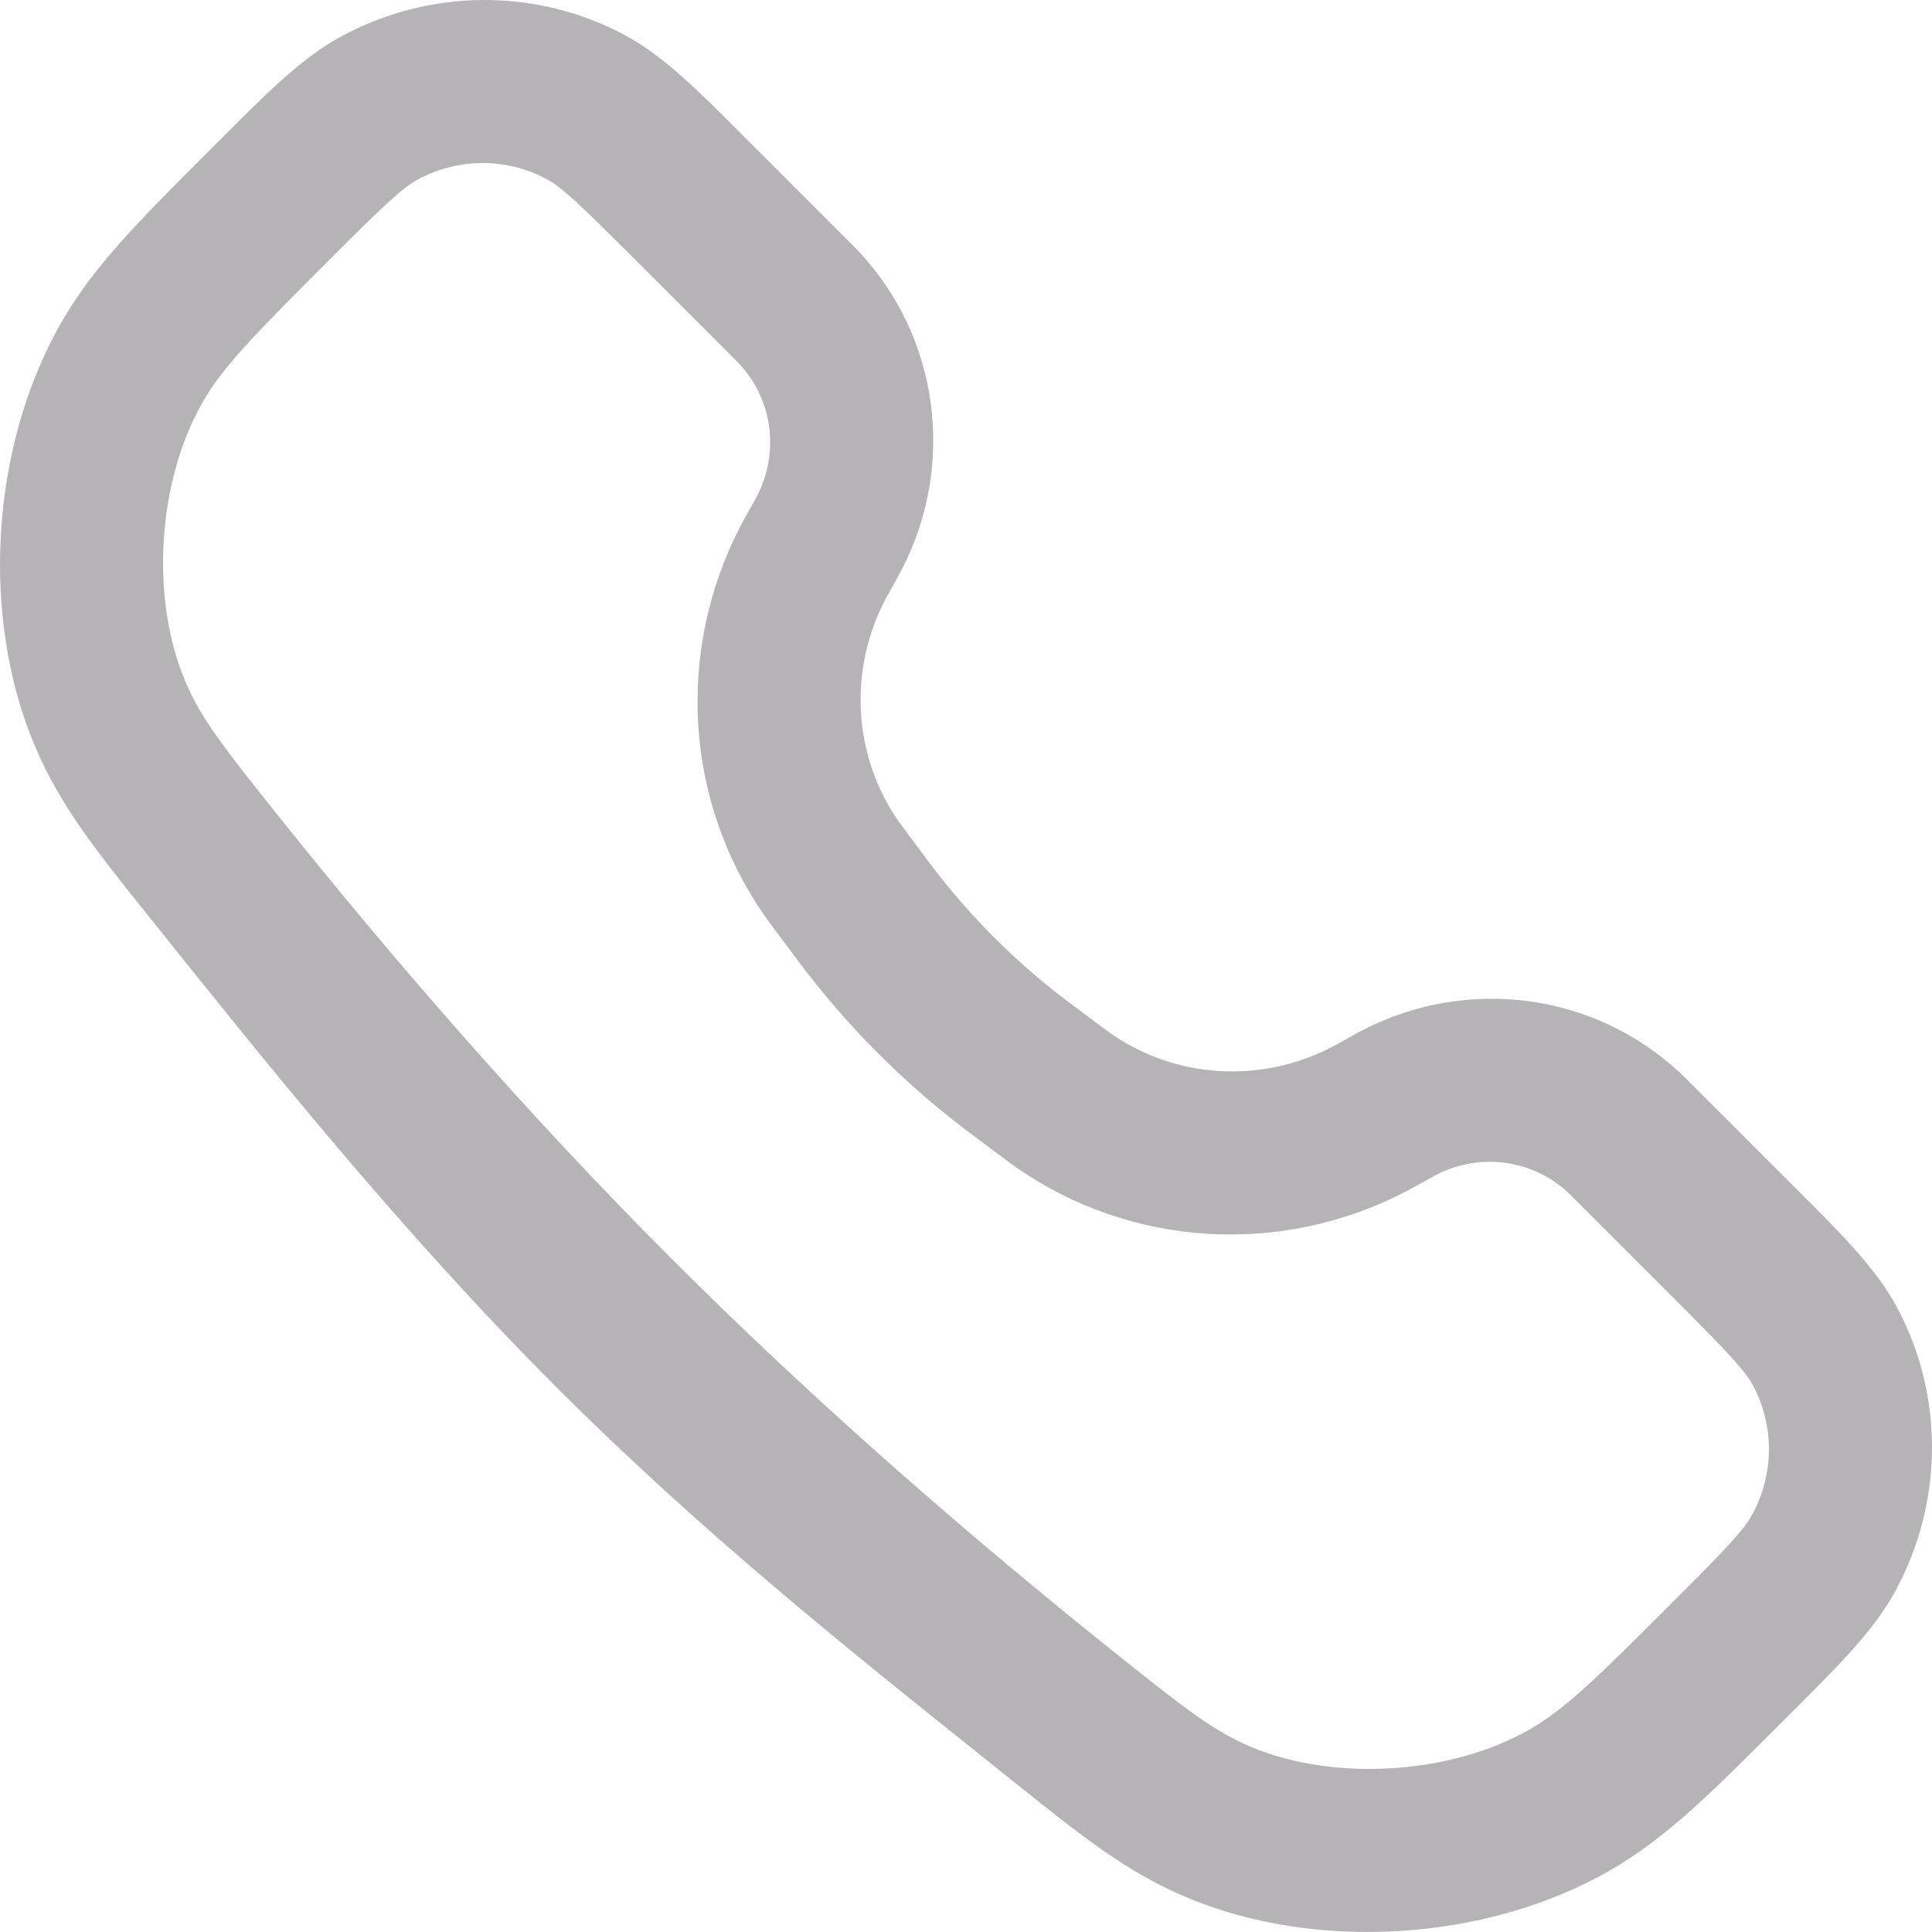 <svg width="48" height="48" viewBox="0 0 48 48" fill="none" xmlns="http://www.w3.org/2000/svg">
<path fill-rule="evenodd" clip-rule="evenodd" d="M15.523 0.872C13.326 -0.306 10.67 -0.289 8.46 0.915C7.5 1.439 6.642 2.298 5.533 3.408L5.129 3.812C3.437 5.504 2.317 6.623 1.515 8.027C-0.237 11.095 -0.495 15.336 0.876 18.556C1.503 20.03 2.386 21.131 3.707 22.782L3.889 23.008C6.592 26.385 9.995 30.636 13.825 34.466C17.411 38.052 21.113 41.011 24.338 43.589L25.218 44.293C26.869 45.614 27.97 46.496 29.443 47.124C32.664 48.495 36.905 48.237 39.973 46.485C41.377 45.683 42.496 44.563 44.187 42.871L44.592 42.467C45.702 41.358 46.56 40.501 47.084 39.539C48.289 37.33 48.306 34.674 47.128 32.477C46.615 31.522 45.767 30.674 44.671 29.579L42.024 26.933C41.912 26.821 41.822 26.731 41.733 26.648C39.611 24.67 36.462 24.25 33.857 25.592C33.748 25.648 33.634 25.712 33.494 25.791L33.468 25.805C33.239 25.933 33.164 25.976 33.096 26.01C31.325 26.932 29.202 26.799 27.586 25.669C27.525 25.626 27.456 25.575 27.248 25.419L26.902 25.161C26.574 24.915 26.431 24.809 26.293 24.701C25.176 23.829 24.171 22.824 23.299 21.707C23.191 21.569 23.085 21.426 22.839 21.098L22.581 20.752C22.425 20.544 22.374 20.475 22.331 20.414C21.201 18.798 21.068 16.675 21.99 14.903C22.025 14.836 22.067 14.761 22.195 14.532L22.21 14.504C22.289 14.364 22.352 14.252 22.408 14.143C23.75 11.538 23.33 8.389 21.352 6.266C21.269 6.178 21.177 6.086 21.066 5.974L18.421 3.329C17.326 2.233 16.479 1.385 15.523 0.872ZM10.368 4.467C11.374 3.919 12.58 3.912 13.577 4.447C13.755 4.543 13.948 4.684 14.275 4.981C14.602 5.279 15.055 5.725 15.752 6.423L18.164 8.834C18.309 8.979 18.345 9.016 18.373 9.046C19.194 9.926 19.37 11.235 18.811 12.319C18.792 12.357 18.767 12.403 18.665 12.583L18.65 12.611C18.543 12.801 18.468 12.936 18.4 13.066C16.781 16.179 17.012 19.914 19.003 22.761C19.086 22.88 19.177 23.002 19.306 23.174L19.599 23.565C19.826 23.87 19.958 24.046 20.094 24.221C21.167 25.596 22.404 26.833 23.779 27.906C23.953 28.042 24.131 28.175 24.435 28.402L24.823 28.692L24.826 28.693C24.998 28.822 25.12 28.914 25.239 28.997C28.086 30.988 31.821 31.219 34.934 29.6C35.064 29.532 35.201 29.456 35.391 29.349L35.417 29.335C35.597 29.234 35.643 29.208 35.681 29.189C36.765 28.63 38.074 28.806 38.954 29.626C38.984 29.655 39.021 29.691 39.166 29.836L41.578 32.248C42.275 32.945 42.721 33.398 43.018 33.725C43.316 34.052 43.458 34.245 43.553 34.423C44.087 35.419 44.081 36.626 43.532 37.632C43.434 37.812 43.29 38.007 42.989 38.337C42.687 38.668 42.235 39.127 41.529 39.833C39.583 41.778 38.862 42.477 37.993 42.973C36.031 44.094 33.123 44.27 31.066 43.394C30.15 43.004 29.472 42.48 27.606 40.986C24.294 38.334 20.426 35.014 16.706 31.294C12.986 27.574 9.666 23.706 7.014 20.395C5.52 18.528 4.996 17.85 4.606 16.934C3.73 14.876 3.906 11.969 5.027 10.007C5.523 9.138 6.222 8.417 8.167 6.471C8.873 5.765 9.332 5.313 9.663 5.012C9.993 4.71 10.189 4.565 10.368 4.467Z" fill="#B5B3B5"/>
</svg>
